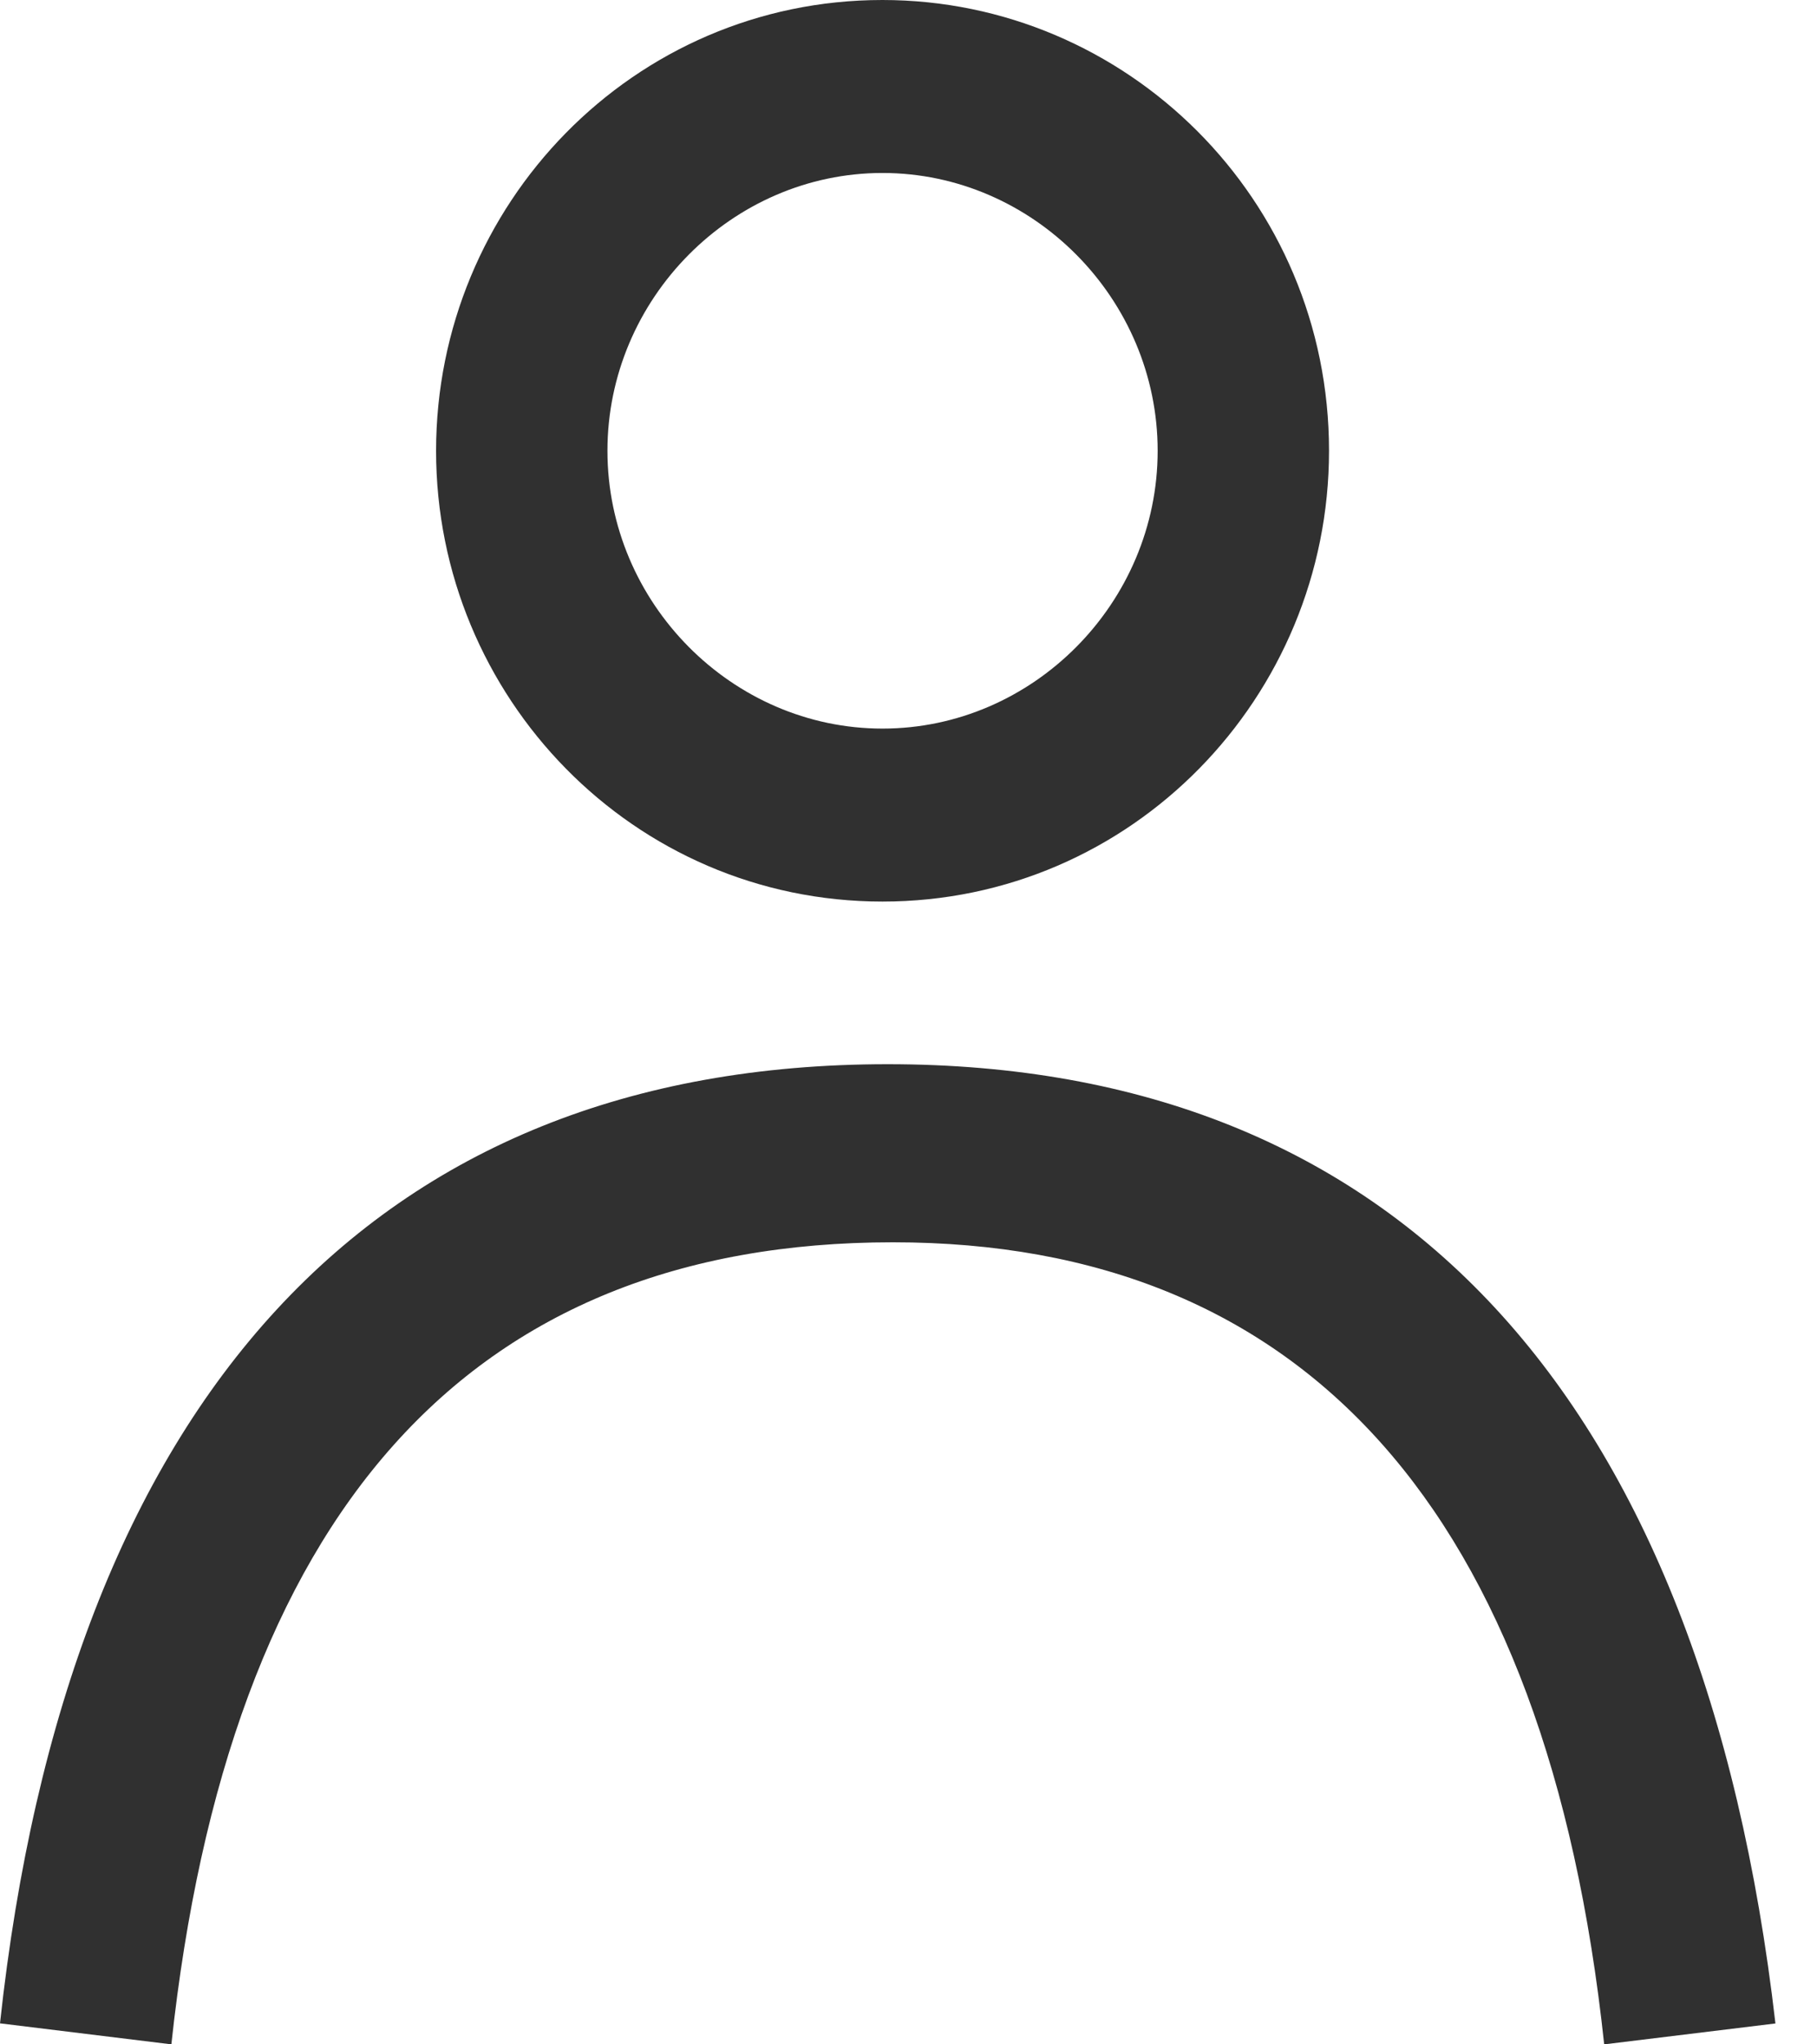 <svg width="16" height="18" xmlns="http://www.w3.org/2000/svg"><path d="M7.771 7.938c2.195 0 3.932-1.8 3.932-3.969C11.703 1.754 9.92 0 7.77 0 5.577 0 3.84 1.8 3.84 3.97c0 2.168 1.737 3.968 3.931 3.968zm0-6.415c1.326 0 2.423 1.108 2.423 2.446 0 1.339-1.097 2.446-2.423 2.446-1.325 0-2.422-1.107-2.422-2.446 0-1.338 1.097-2.446 2.422-2.446zM1.51 18L0 17.815C.594 12.323 3.291 9.37 7.817 9.37c4.48 0 7.177 2.908 7.817 8.446L14.126 18c-.503-4.708-2.652-7.062-6.263-7.062-3.749 0-5.852 2.4-6.354 7.062z" fill="#303030" fill-rule="nonzero"/></svg>
